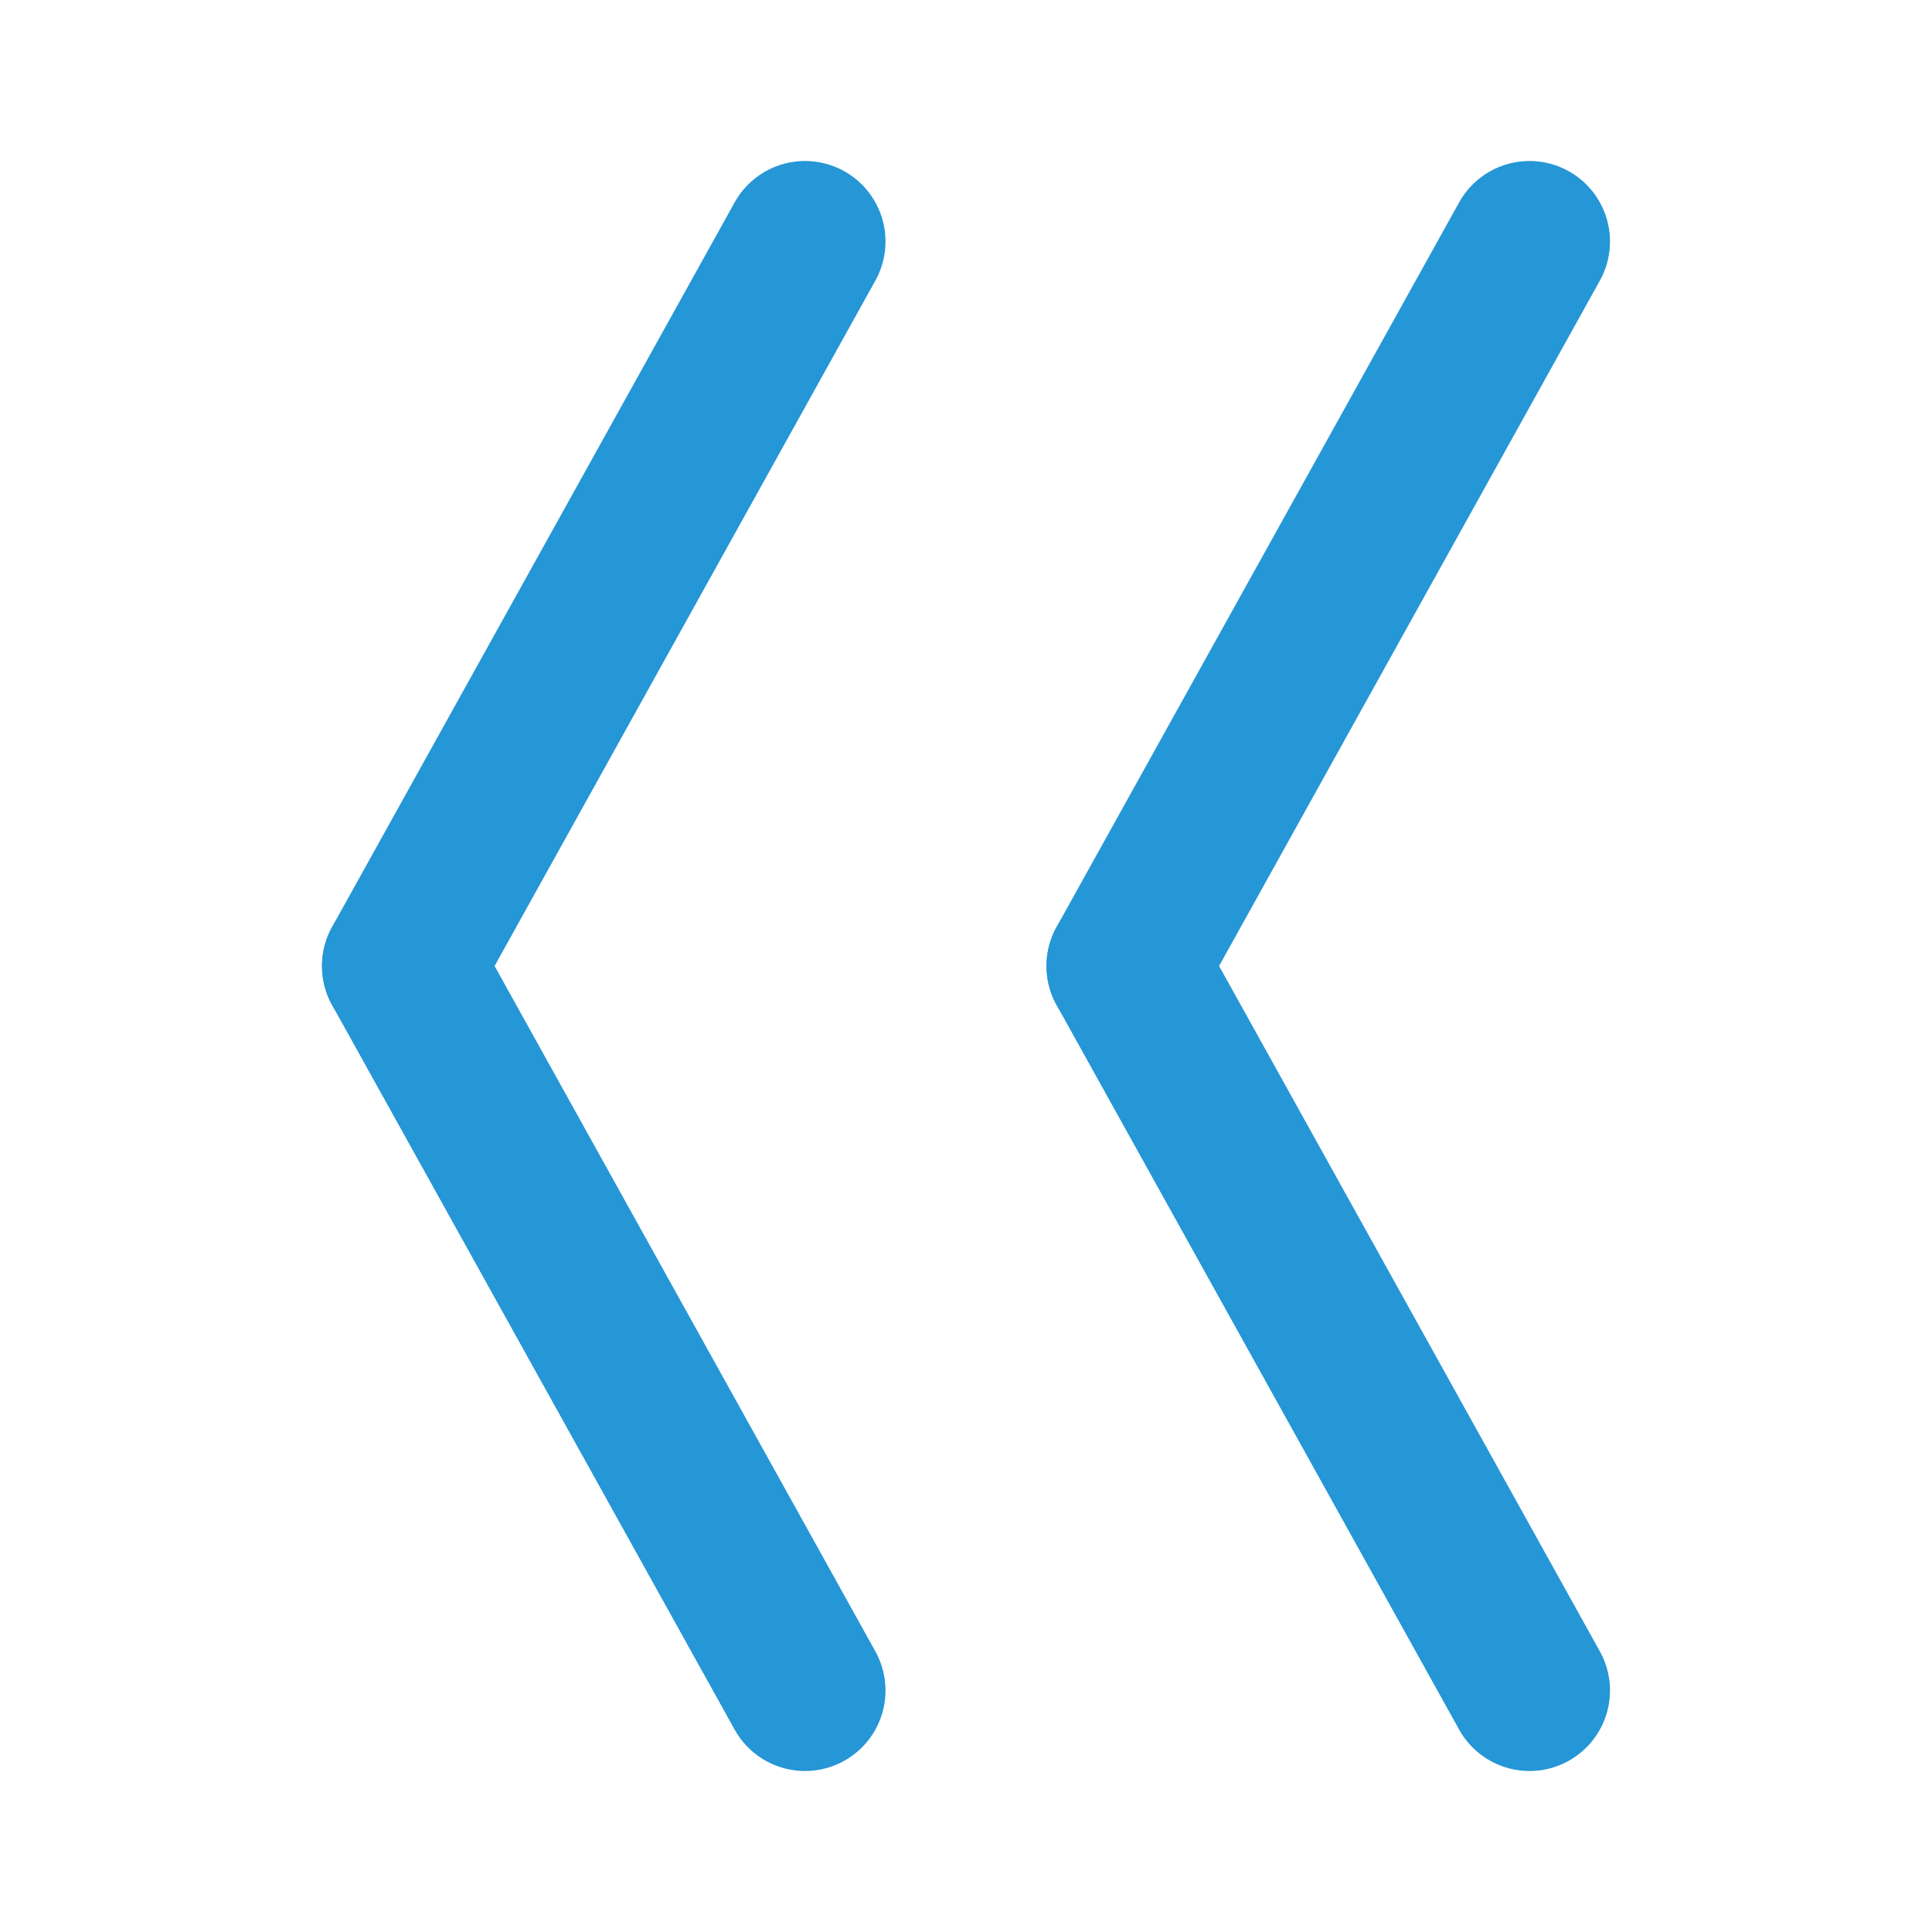 <svg class="icon line" width="32" height="32" id="double-left-sign" xmlns="http://www.w3.org/2000/svg" viewBox="0 0 24 24"><line x1="19" y1="21" x2="14" y2="12" style="fill: none; stroke: rgb(37, 150, 214); stroke-linecap: round; stroke-linejoin: round; stroke-width: 2;"></line><line x1="5" y1="12" x2="10" y2="21" style="fill: none; stroke: rgb(37, 150, 214); stroke-linecap: round; stroke-linejoin: round; stroke-width: 2;"></line><line x1="19" y1="3" x2="14" y2="12" style="fill: none; stroke: rgb(37, 150, 214); stroke-linecap: round; stroke-linejoin: round; stroke-width: 2;"></line><line x1="5" y1="12" x2="10" y2="3" style="fill: none; stroke: rgb(37, 150, 214); stroke-linecap: round; stroke-linejoin: round; stroke-width: 2;"></line></svg>